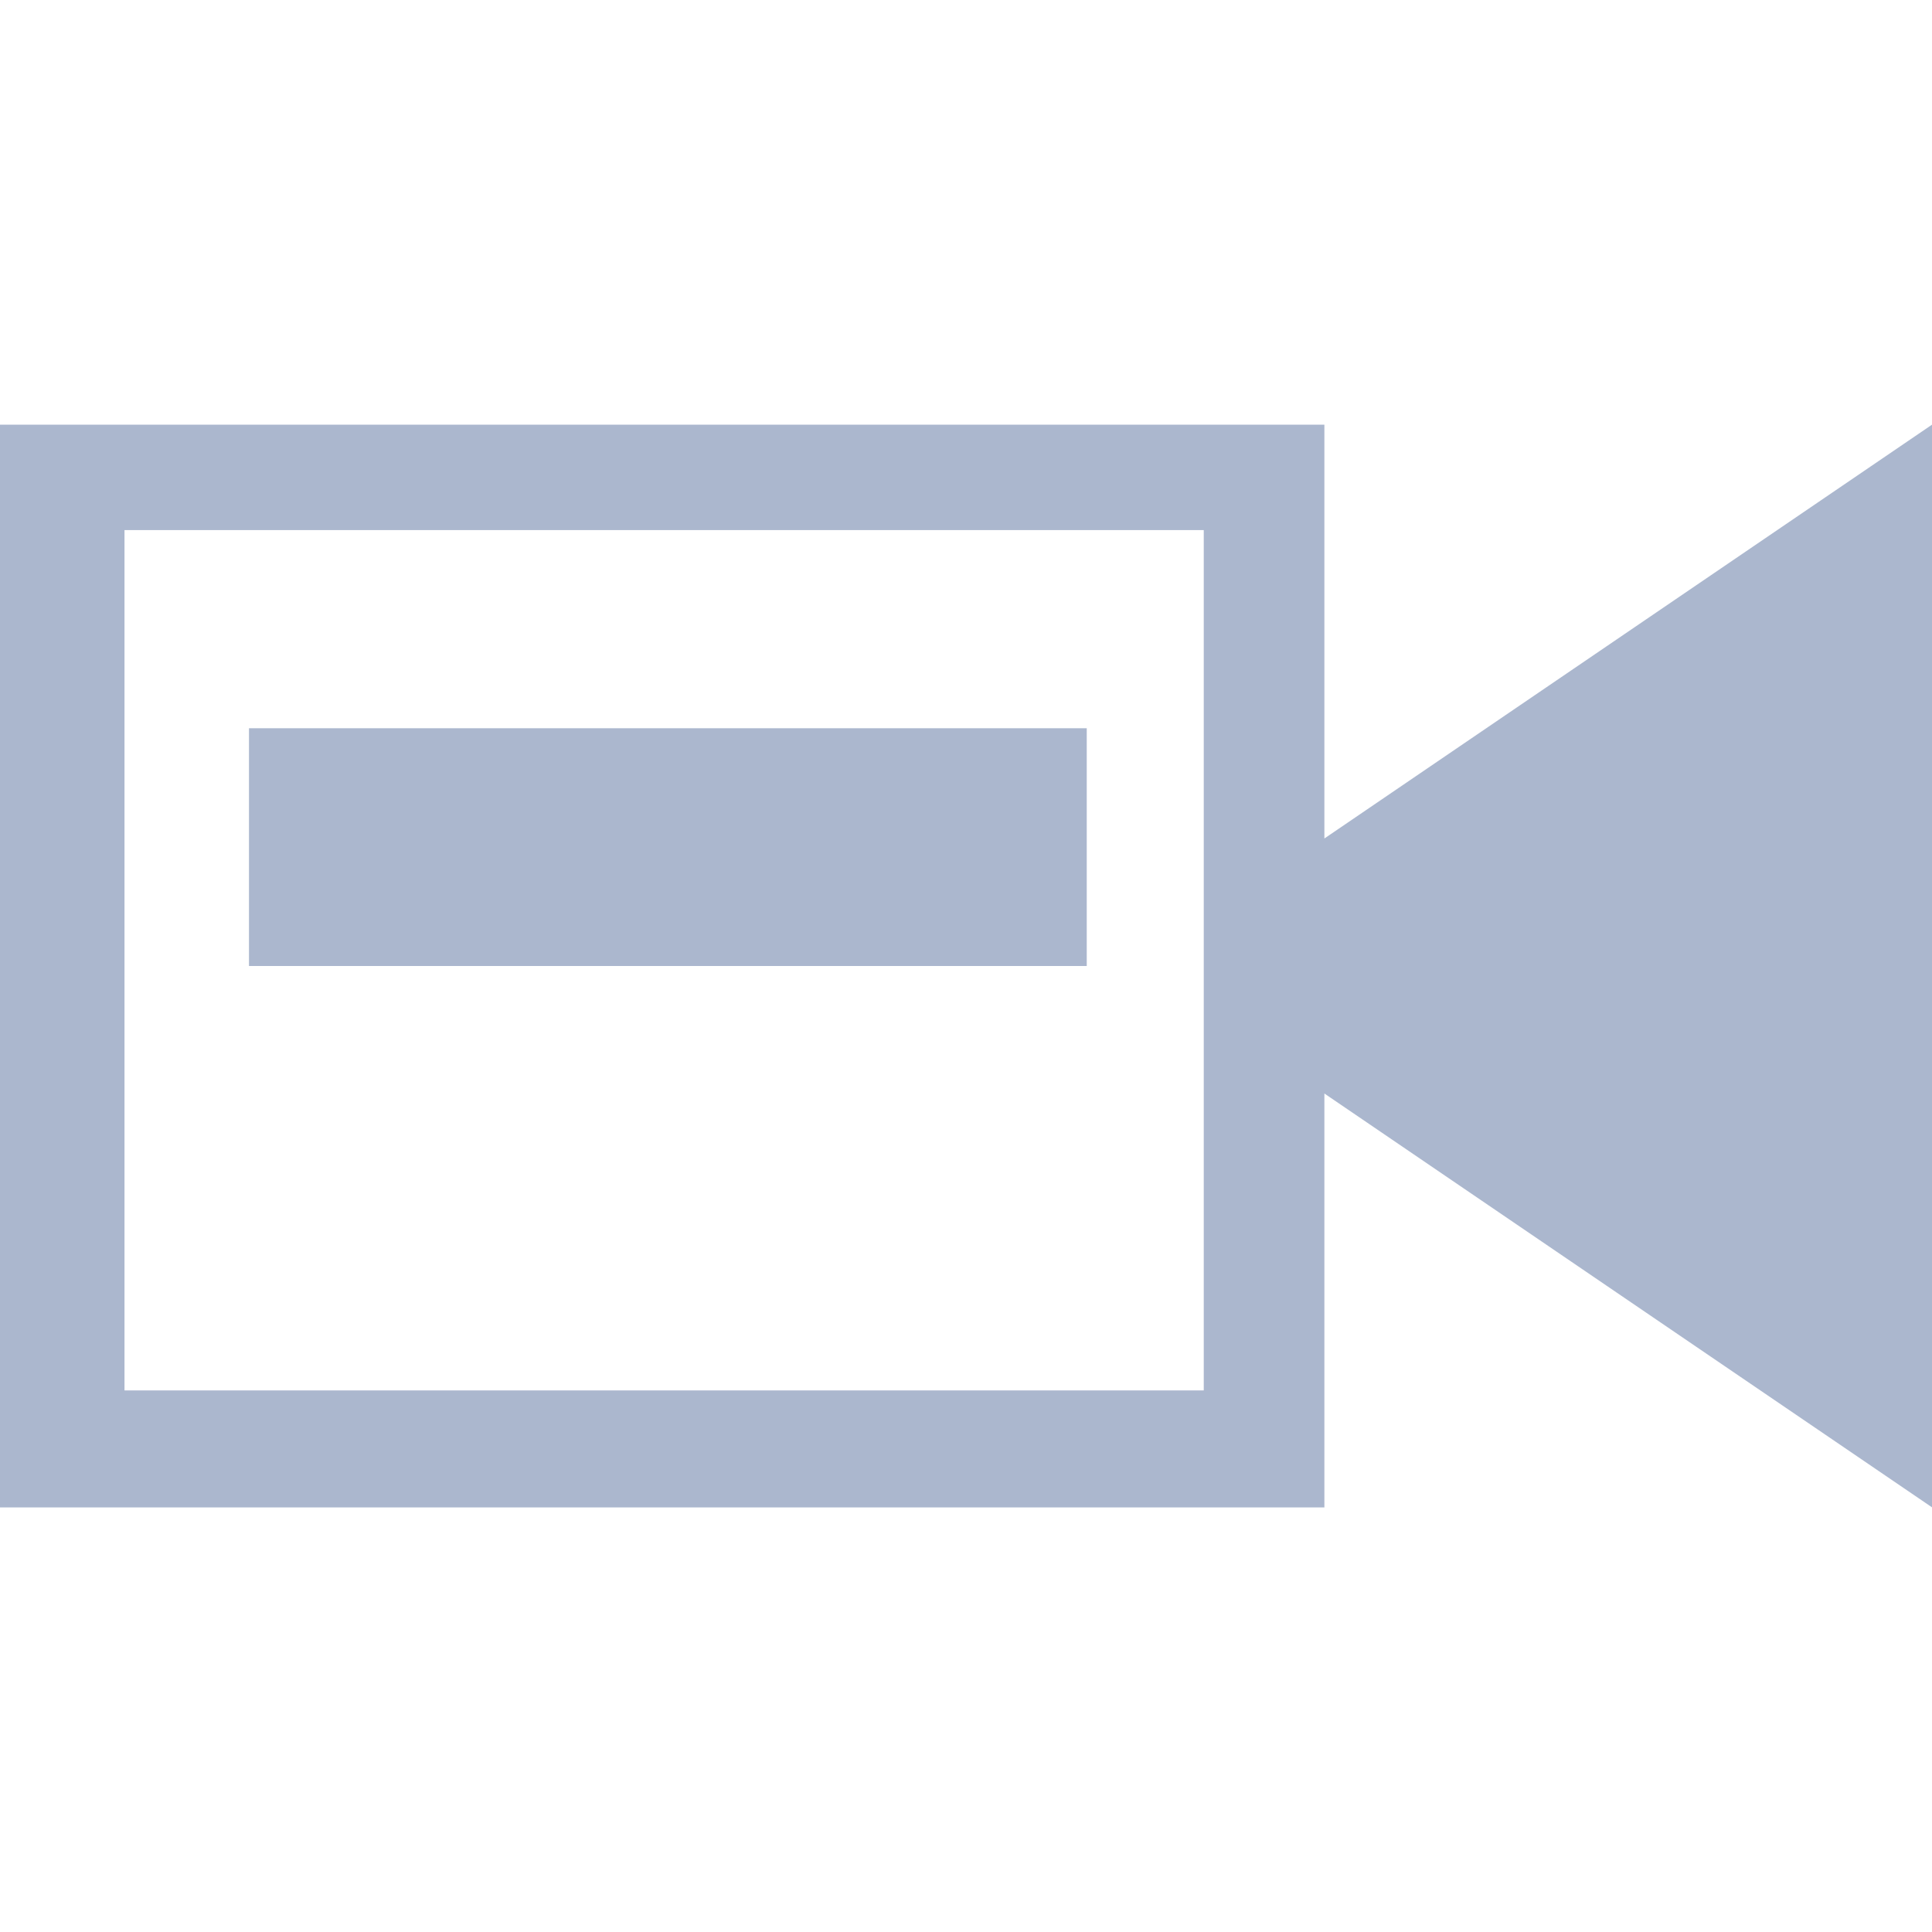 <svg width="16" height="16" xmlns="http://www.w3.org/2000/svg" shape-rendering="geometricPrecision" fill="#abb7ce"><path d="M10.968 6.944V3.517H0v8.967h10.968V9.056L16 12.483V3.517l-5.032 3.427zm-1 4.571H1.031V4.39h8.938v7.125z"/><path d="M2.062 6.031H9V8H2.062z"/></svg>